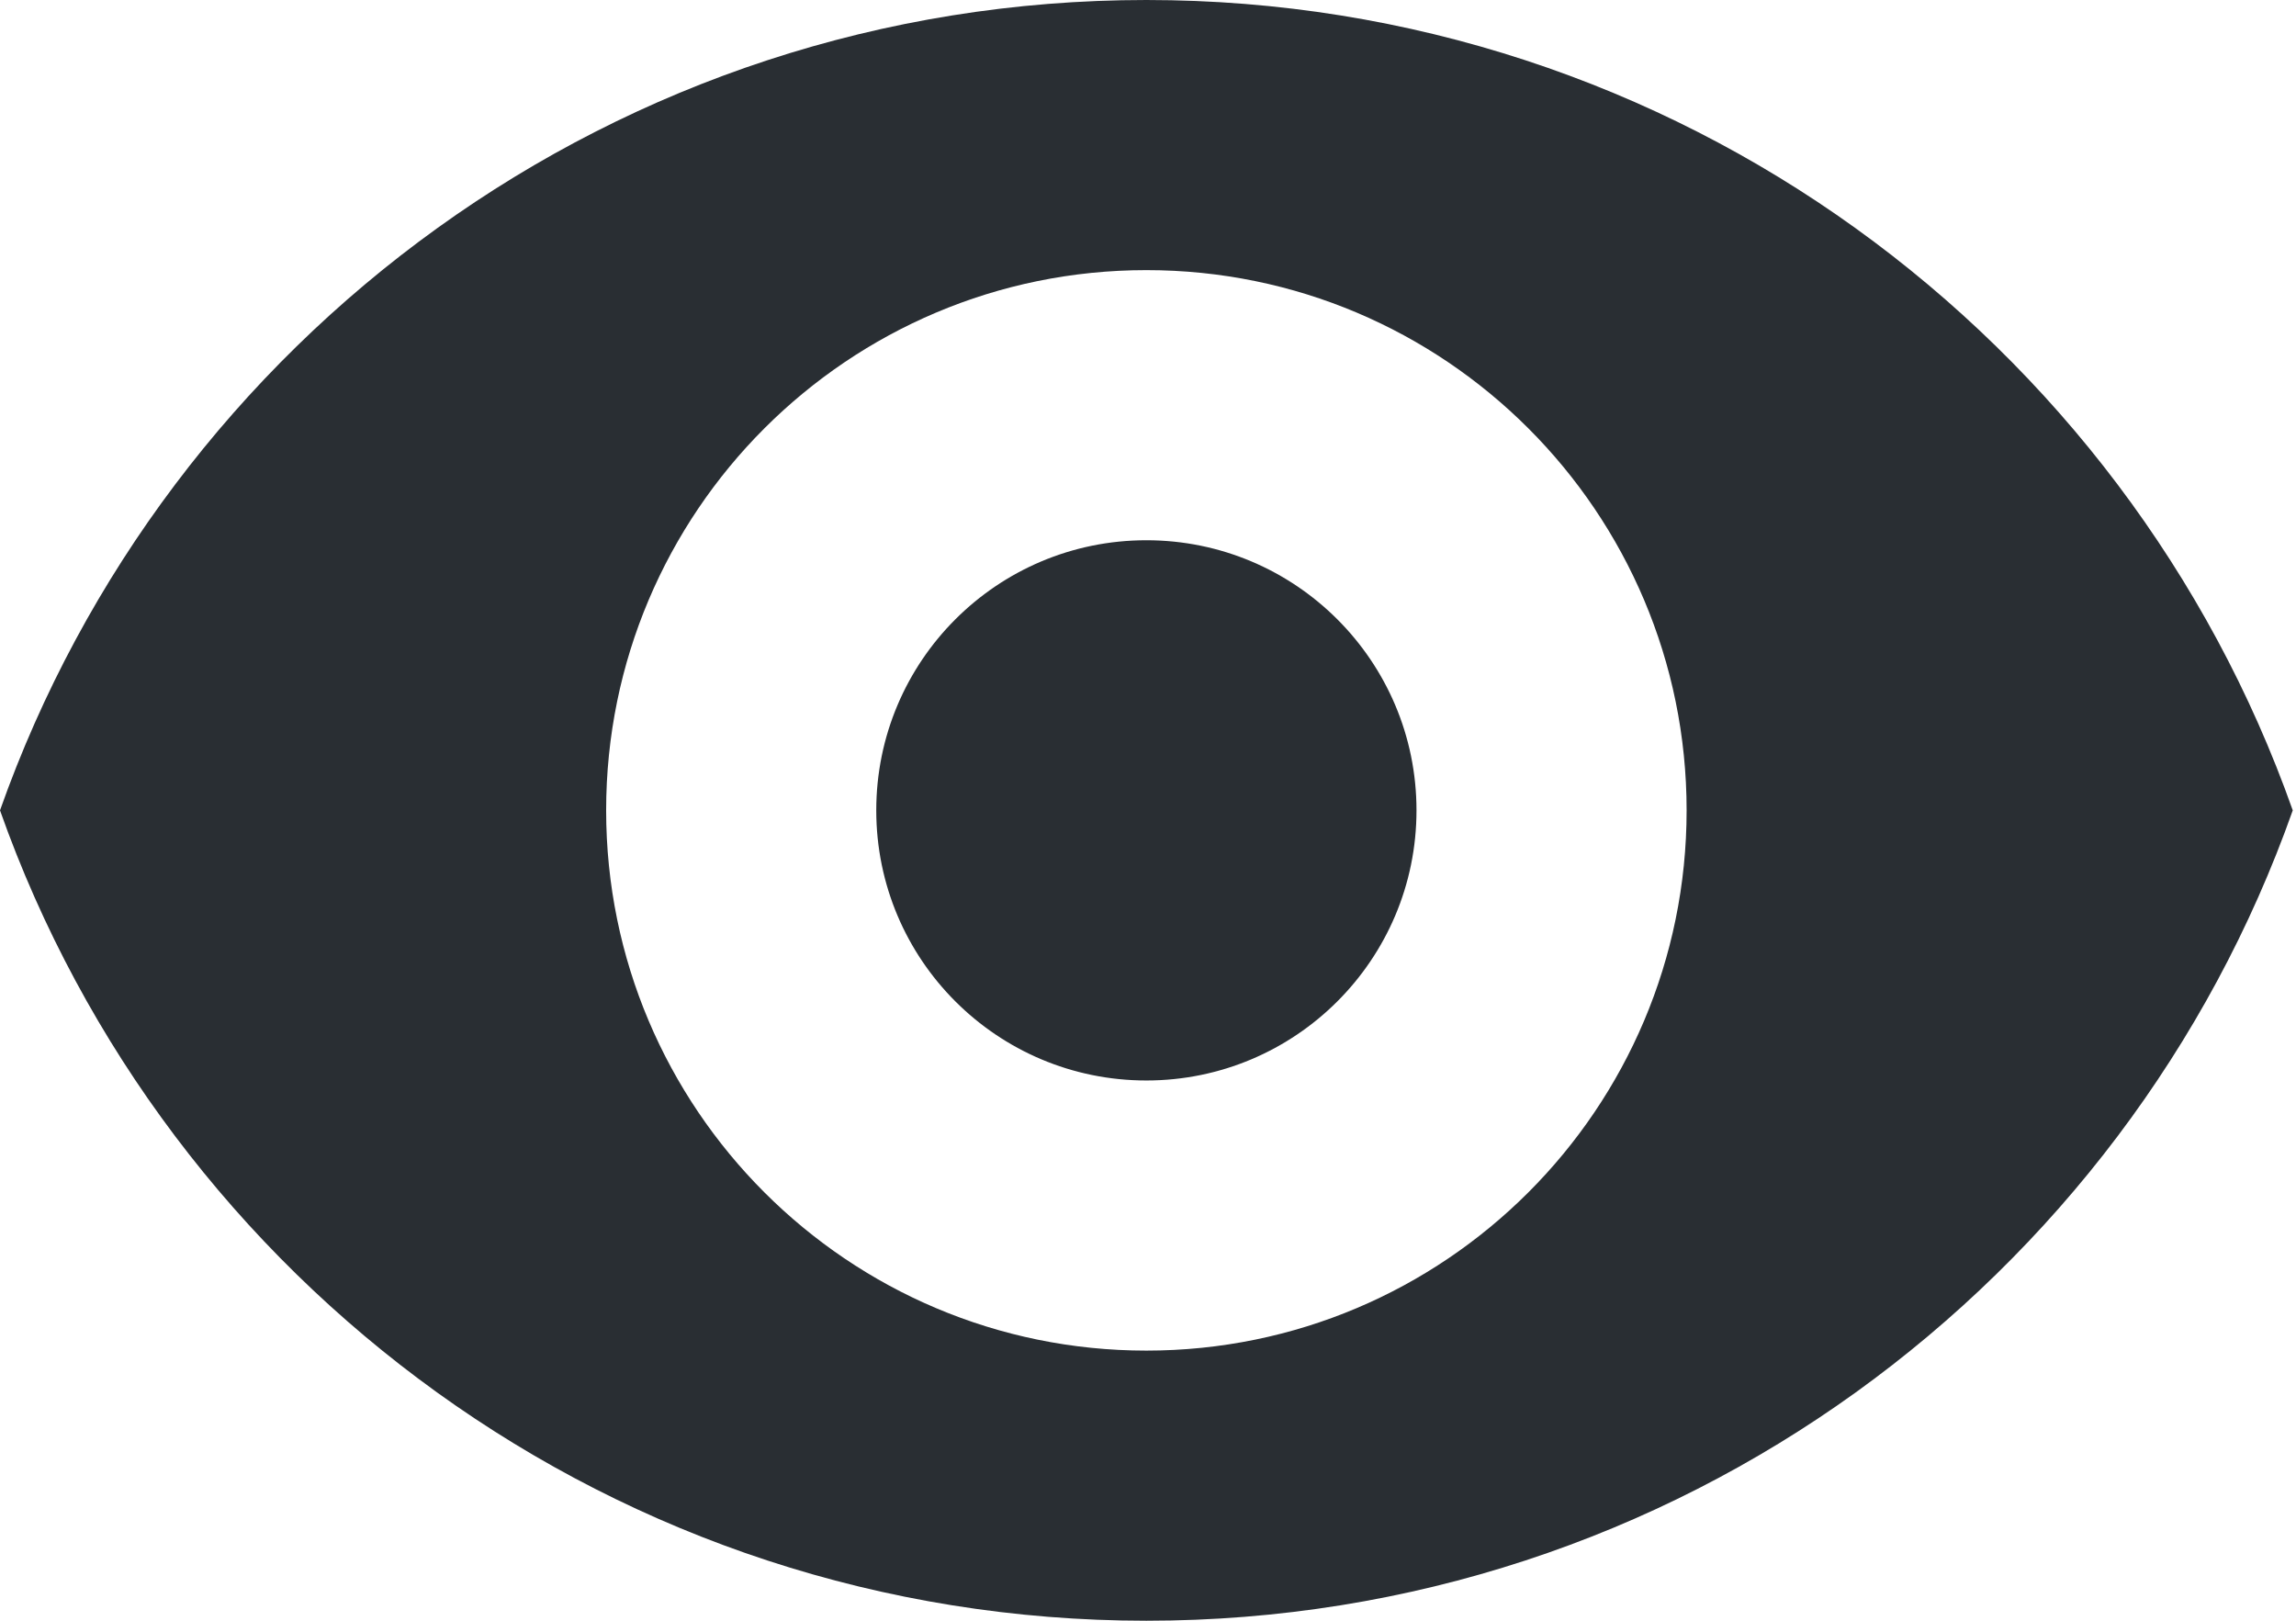 <?xml version="1.0" encoding="UTF-8" standalone="no"?>
<svg width="17px" height="12px" viewBox="0 0 17 12" version="1.1" xmlns="http://www.w3.org/2000/svg" xmlns:xlink="http://www.w3.org/1999/xlink">
    <!-- Generator: Sketch 43.2 (39069) - http://www.bohemiancoding.com/sketch -->
    <title>icn-eye</title>
    <desc>Created with Sketch.</desc>
    <defs></defs>
    <g id="Page-1" stroke="none" stroke-width="1" fill="none" fill-rule="evenodd">
        <g id="icn-eye" fill="#292E33">
            <path d="M8.66978711e-12,6 C1.236,2.504 4.569,0 8.488,0 C12.407,0 15.74,2.504 16.976,6 C15.74,9.496 12.407,12 8.488,12 C4.569,12 1.236,9.496 0,6 L8.66978711e-12,6 Z M8.488,10 C10.697,10 12.488,8.209 12.488,6 C12.488,3.791 10.697,2 8.488,2 C6.279,2 4.488,3.791 4.488,6 C4.488,8.209 6.279,10 8.488,10 Z M8.488,8 C7.383,8 6.488,7.105 6.488,6 C6.488,4.895 7.383,4 8.488,4 C9.592,4 10.488,4.895 10.488,6 C10.488,7.105 9.592,8 8.488,8 Z" id="Combined-Shape"></path>
        </g>
    </g>
</svg>